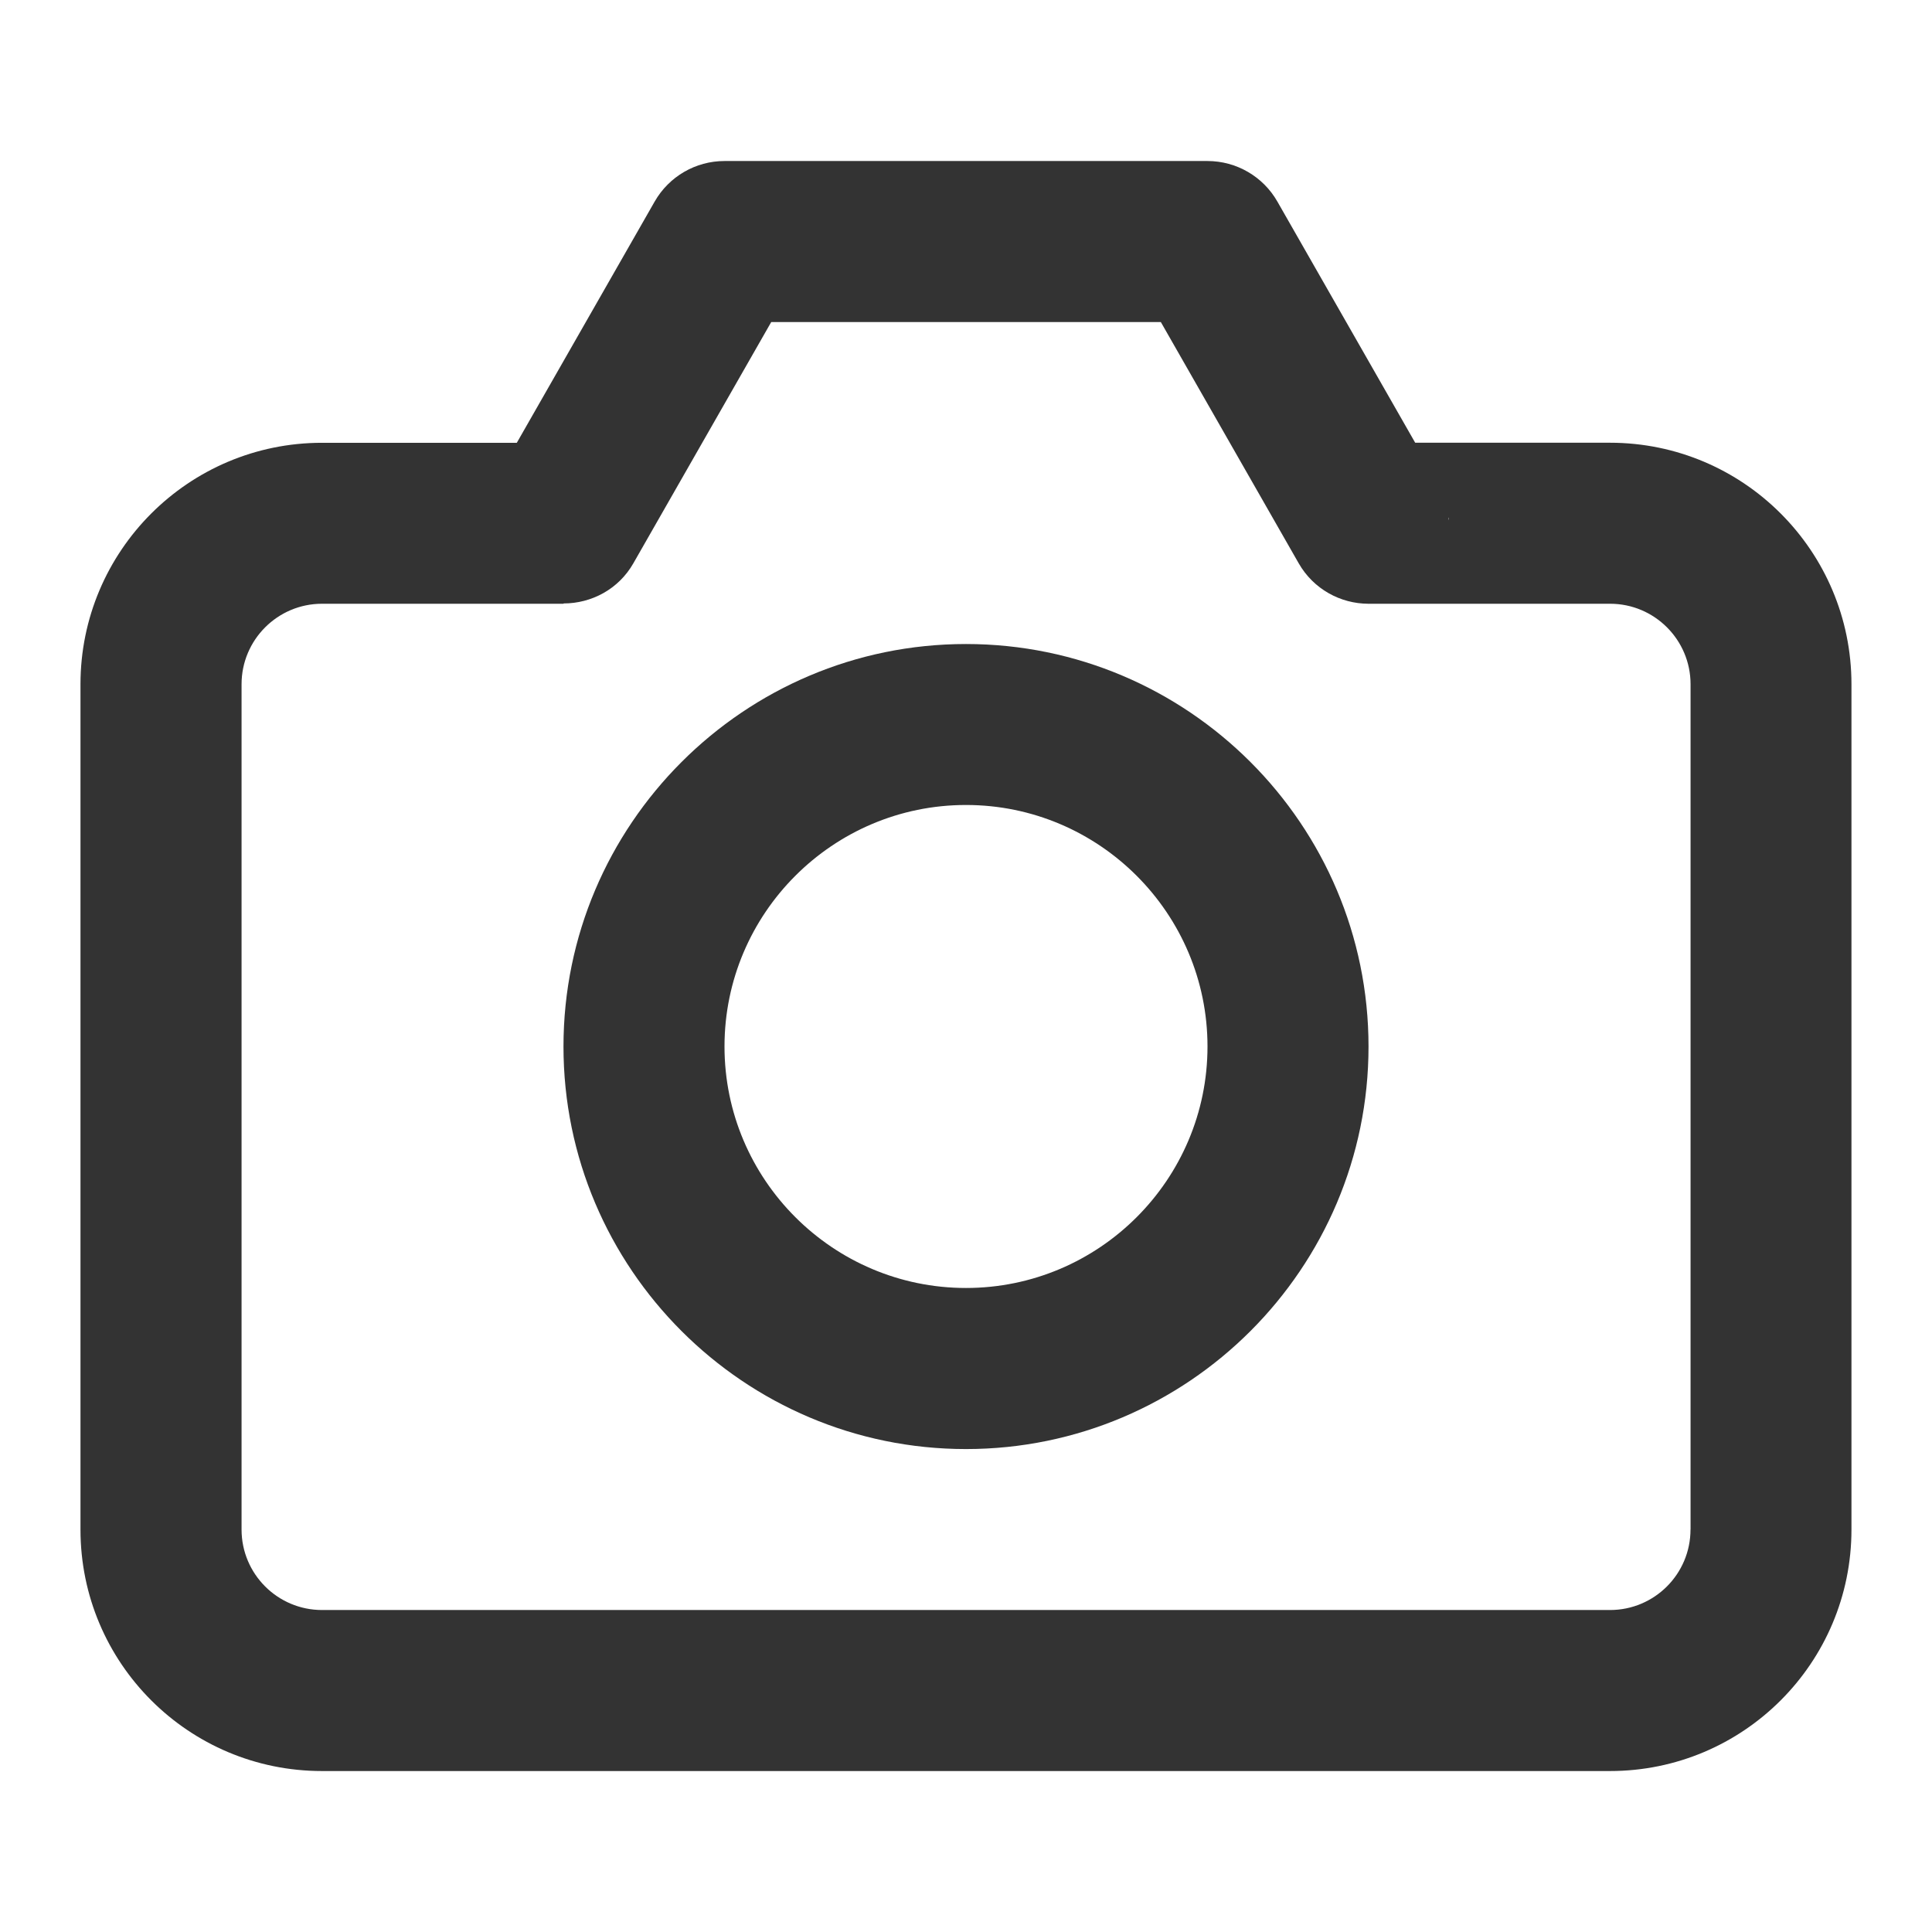 <?xml version="1.0" encoding="utf-8"?>
<!-- Generated by IcoMoon.io -->
<!DOCTYPE svg PUBLIC "-//W3C//DTD SVG 1.1//EN" "http://www.w3.org/Graphics/SVG/1.1/DTD/svg11.dtd">
<svg version="1.1" xmlns="http://www.w3.org/2000/svg" xmlns:xlink="http://www.w3.org/1999/xlink" width="32" height="32" viewBox="0 0 32 32">
<path fill="#333333" d="M16 10.667c-3.676 0-6.667 2.991-6.667 6.667s2.991 6.667 6.667 6.667c3.676 0 6.667-2.991 6.667-6.667s-2.991-6.667-6.667-6.667zM16 21.333c-2.205 0-4-1.795-4-4s1.794-4 4-4c2.206 0 4 1.795 4 4s-1.794 4-4 4z"></path>
<path fill="#333333" d="M26.667 7.333h-3.227l-2.283-3.995c-0.237-0.415-0.679-0.671-1.157-0.671h-8c-0.479 0-0.92 0.257-1.157 0.672l-2.283 3.995h-3.227c-2.209 0-4 1.792-4 4v14c0 2.21 1.791 4 4 4h21.333c2.209 0 4-1.79 4-4v-14c0-2.208-1.791-4.001-4-4.001zM23.993 8.611c-0.001-0.013 0-0.025-0.001-0.038l0.004 0.004c0.001 0.010-0.001 0.021 0 0.031l-0.003 0.003zM28 25.334c0 0.736-0.597 1.333-1.333 1.333h-21.333c-0.736 0-1.333-0.597-1.333-1.333v-14.001c0-0.735 0.597-1.333 1.333-1.333h4v-0.005c0.463 0 0.912-0.236 1.157-0.666l2.283-3.995h6.453l2.283 3.995c0.245 0.429 0.693 0.67 1.154 0.671v0c0.001 0 0.003 0.001 0.005 0.001s0.004-0.001 0.006-0.001h3.993c0.736 0 1.333 0.598 1.333 1.333v14.001z"></path>
</svg>
